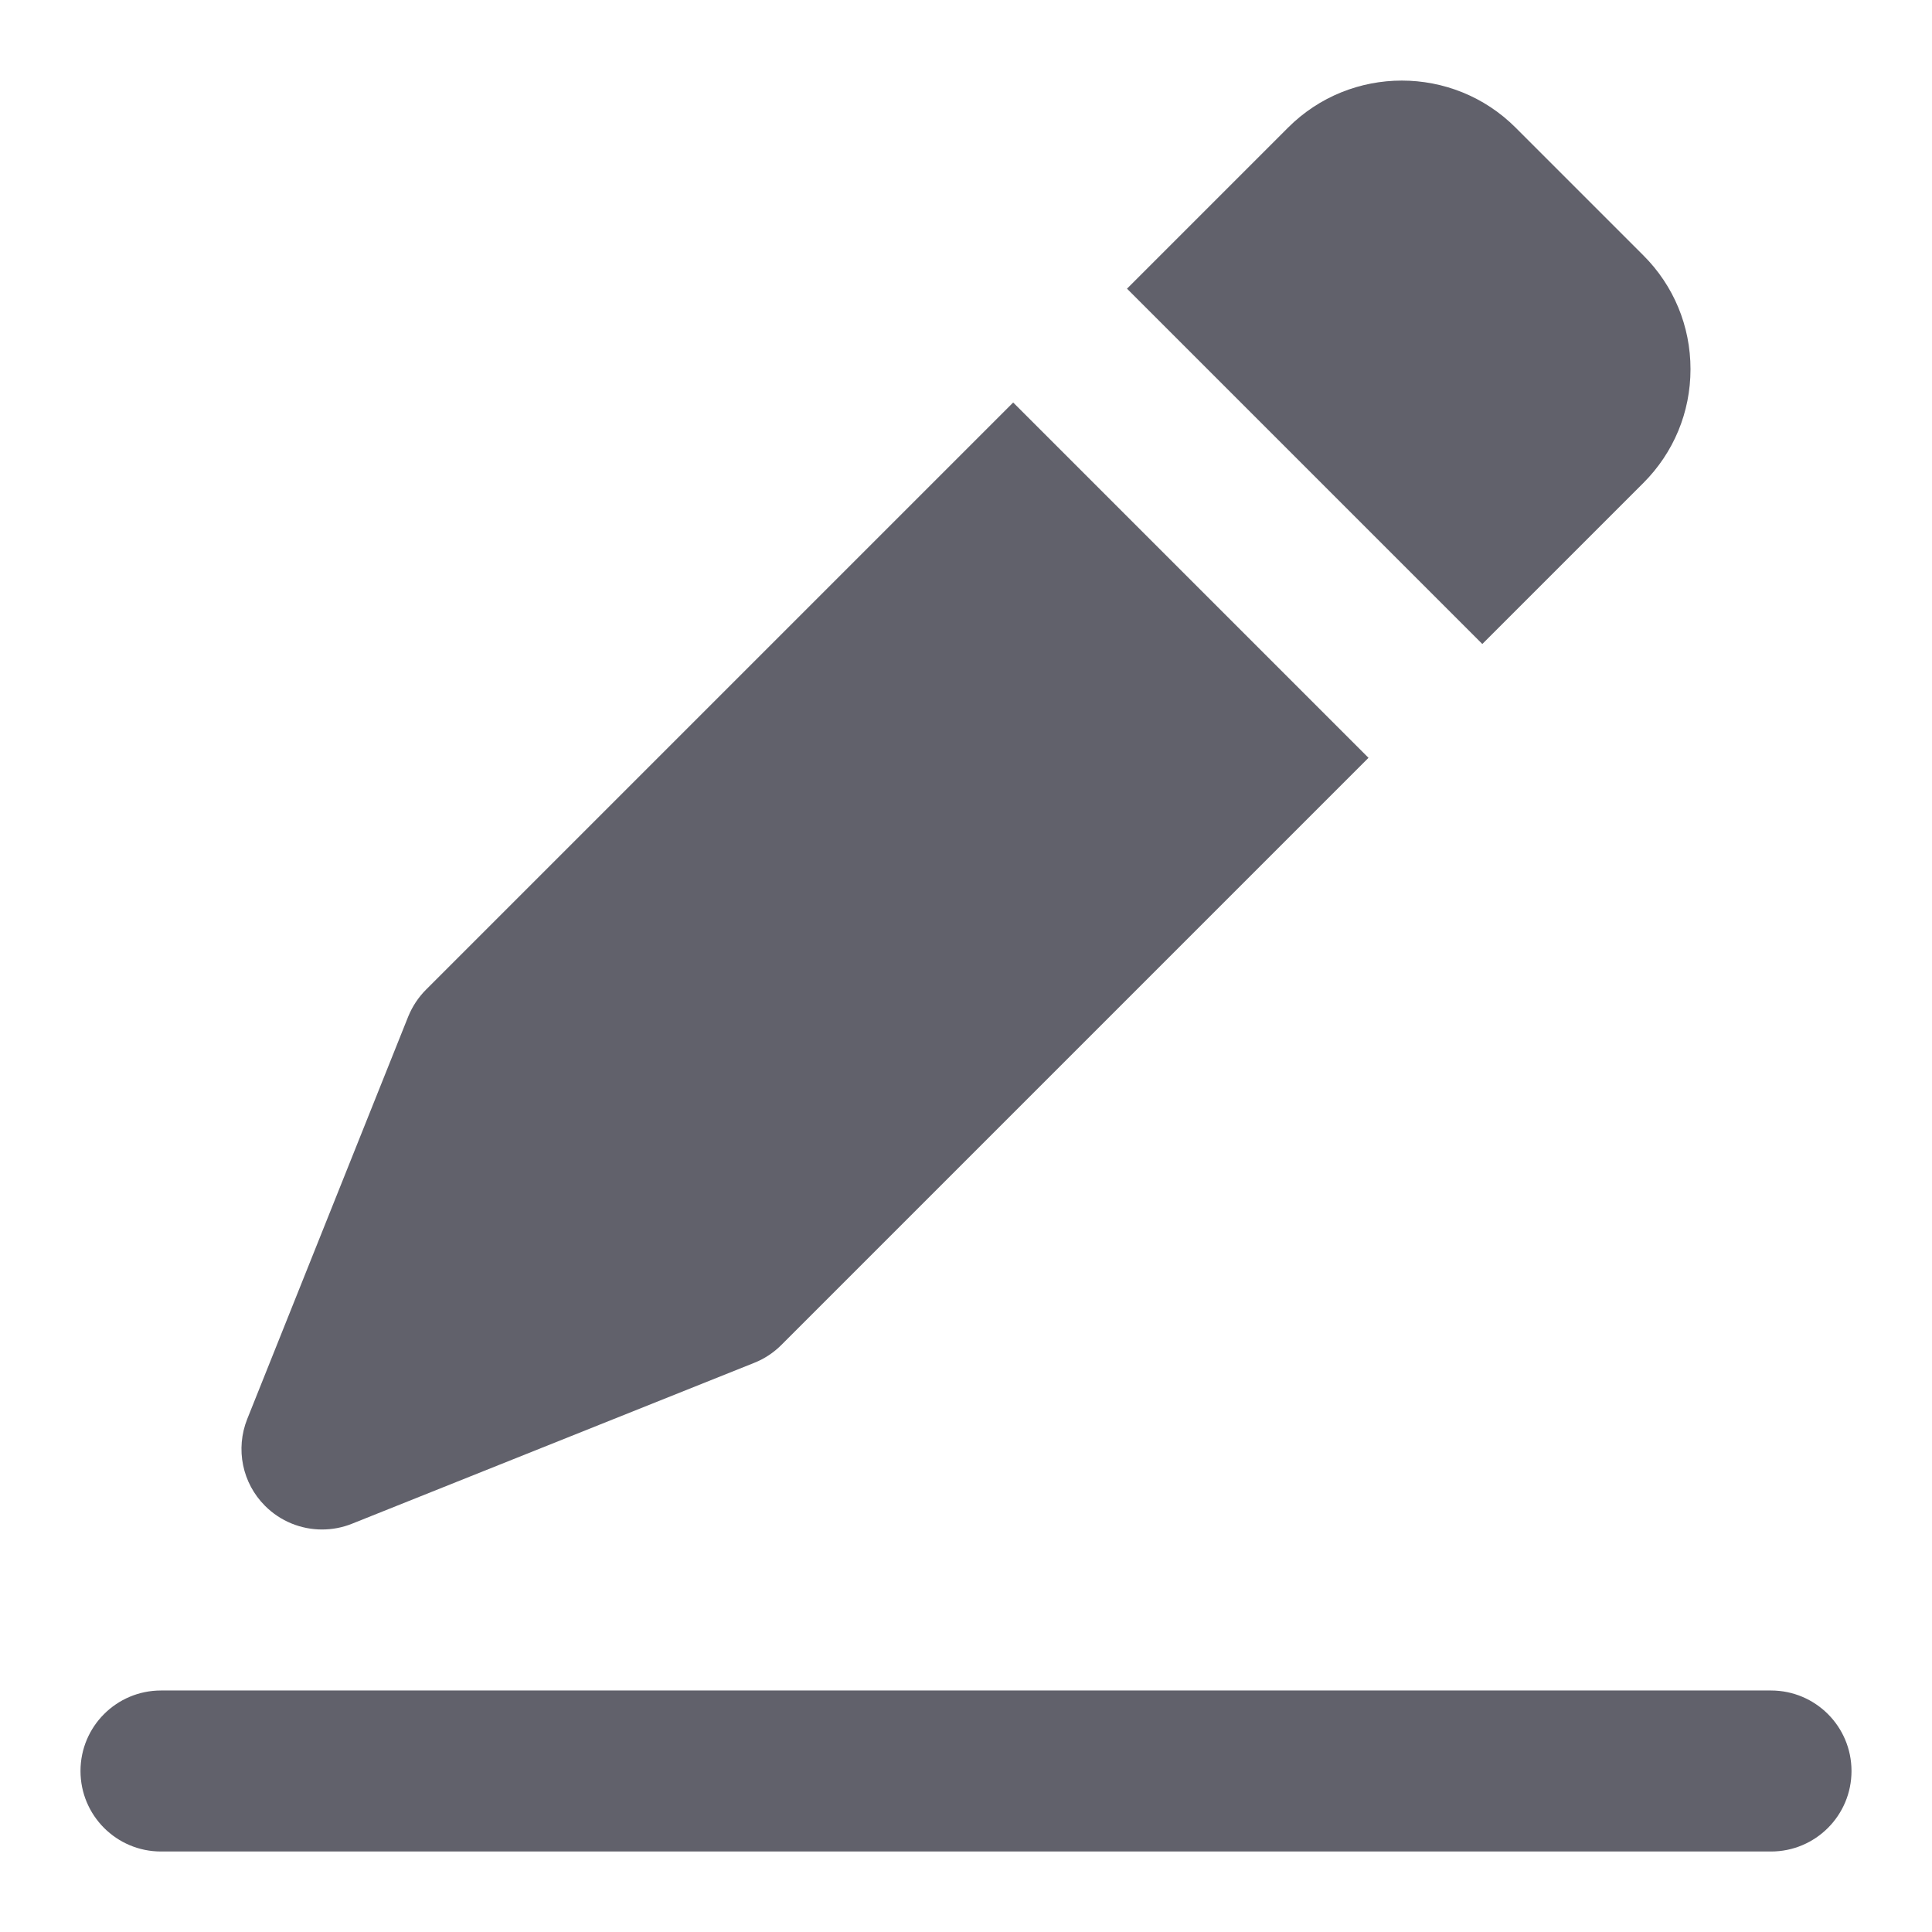 <svg xmlns="http://www.w3.org/2000/svg" height="24" width="24" viewBox="0 0 24 24"><path data-color="color-2" d="M22,23H2c-.553,0-1-.448-1-1s.447-1,1-1H22c.553,0,1,.448,1,1s-.447,1-1,1Z" fill="#61616b"></path><path d="M18.414,8l2-2c.378-.378,.586-.88,.586-1.414s-.208-1.037-.586-1.414l-1.586-1.586c-.779-.78-2.049-.78-2.828,0l-2,2,4.414,4.414Z" fill="#61616b"></path><path d="M12.586,5l-7.293,7.293c-.096,.096-.171,.21-.222,.335l-2,5c-.148,.372-.062,.796,.222,1.079,.191,.191,.447,.293,.707,.293,.125,0,.251-.023,.371-.071l5-2c.126-.05,.24-.126,.336-.222l7.293-7.293-4.414-4.414Z" fill="#61616b"></path></svg>